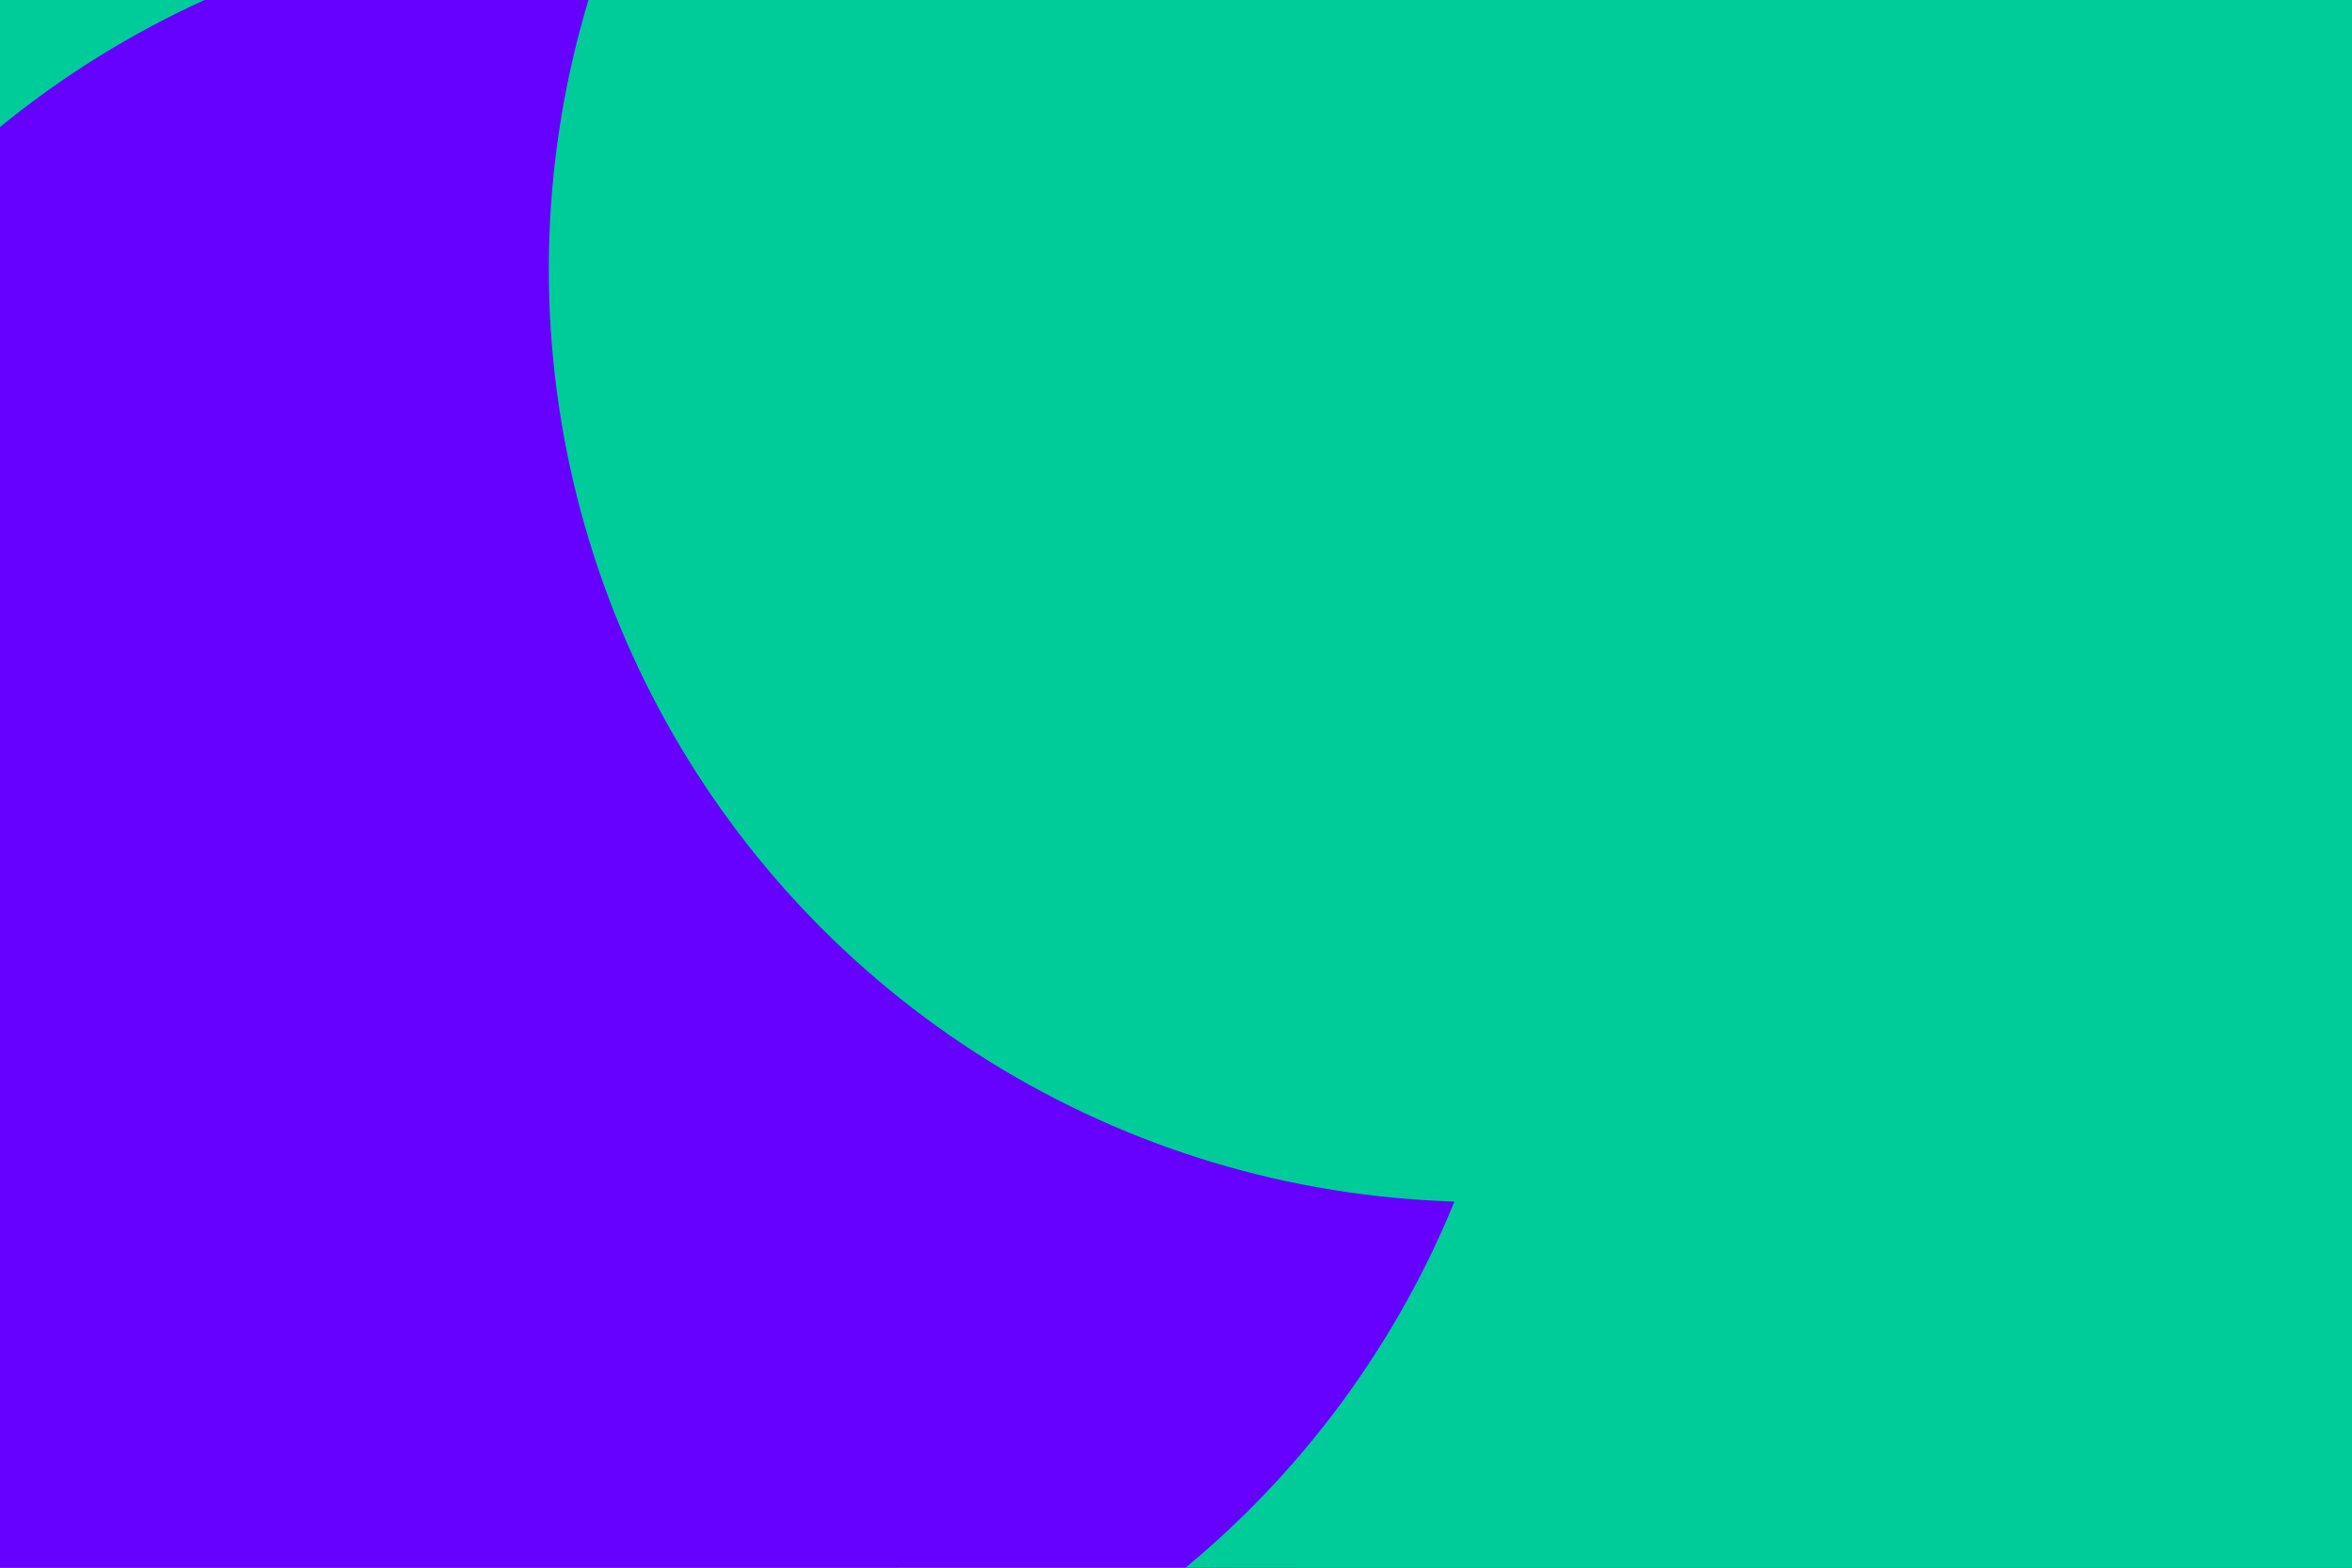 <svg id="visual" viewBox="0 0 900 600" width="900" height="600" xmlns="http://www.w3.org/2000/svg" xmlns:xlink="http://www.w3.org/1999/xlink" version="1.1"><defs><filter id="blur1" x="-10%" y="-10%" width="120%" height="120%"><feFlood flood-opacity="0" result="BackgroundImageFix"></feFlood><feBlend mode="normal" in="SourceGraphic" in2="BackgroundImageFix" result="shape"></feBlend><feGaussianBlur stdDeviation="161" result="effect1_foregroundBlur"></feGaussianBlur></filter></defs><rect width="900" height="600" fill="#6600FF"></rect><g filter="url(#blur1)"><circle cx="852" cy="184" fill="#00CC99" r="357"></circle><circle cx="148" cy="520" fill="#6600FF" r="357"></circle><circle cx="262" cy="111" fill="#00CC99" r="357"></circle><circle cx="687" cy="501" fill="#00CC99" r="357"></circle><circle cx="226" cy="325" fill="#6600FF" r="357"></circle><circle cx="567" cy="103" fill="#00CC99" r="357"></circle></g></svg>